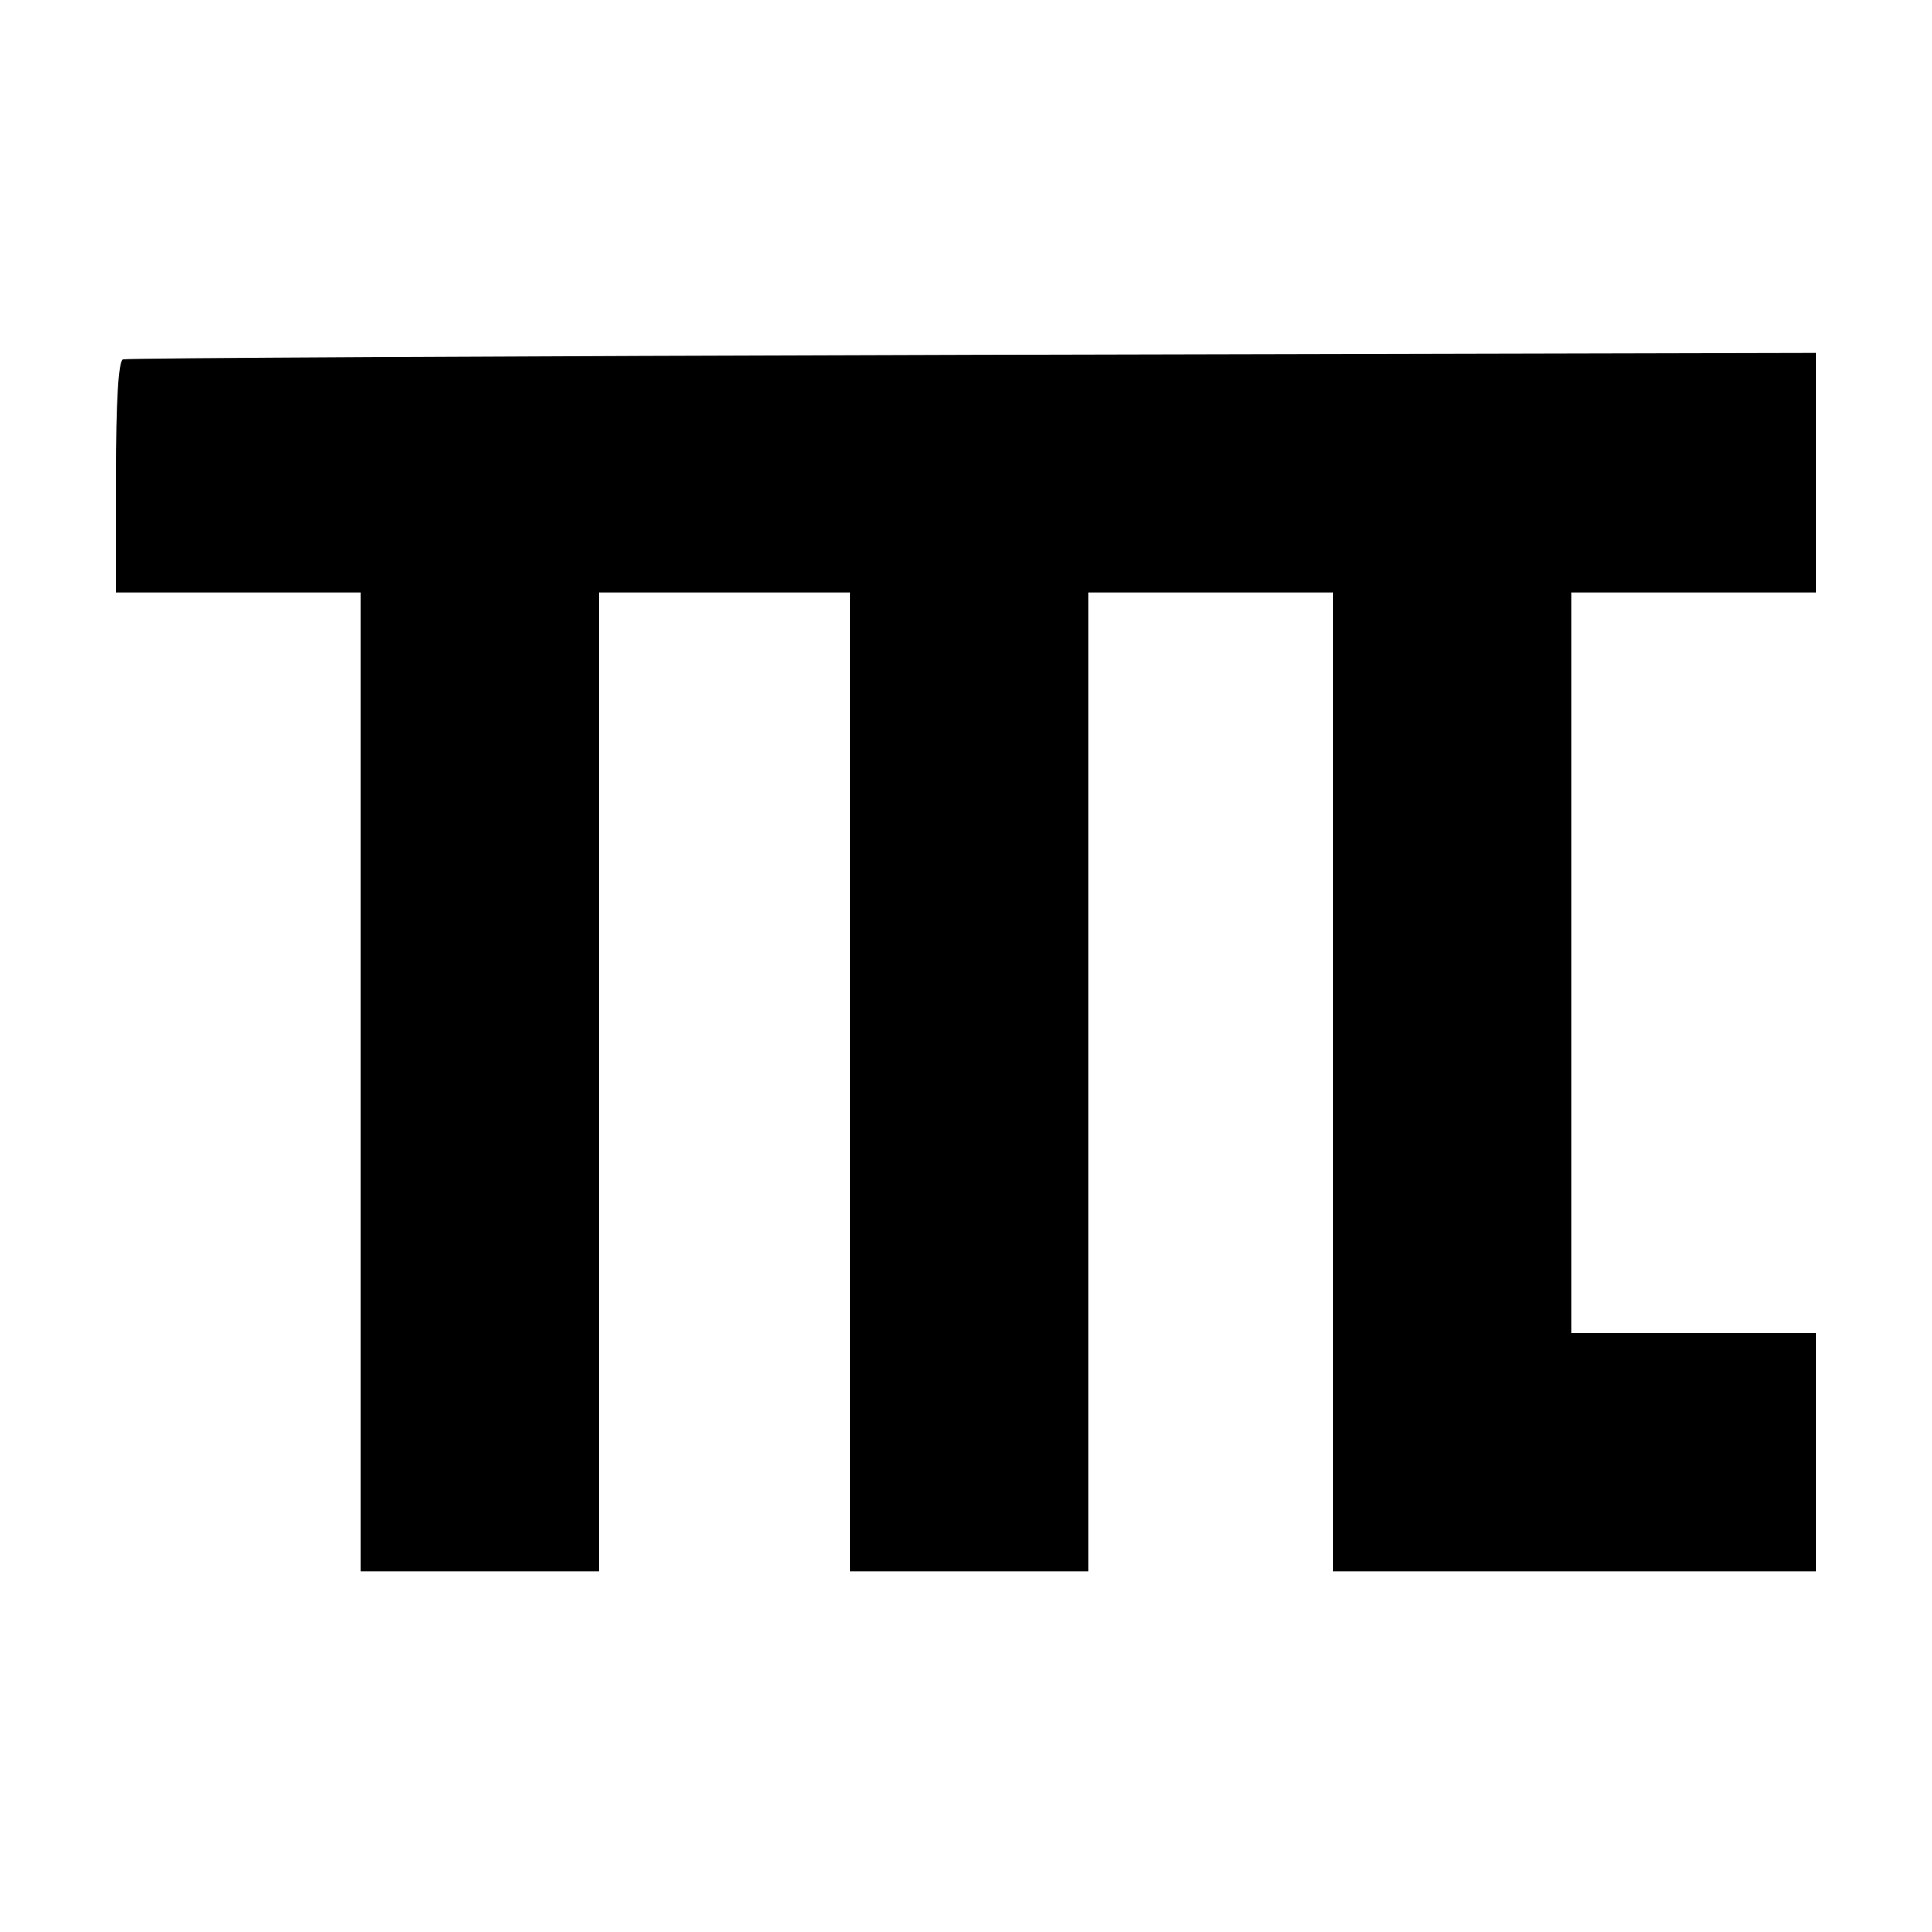 <?xml version="1.0" standalone="no"?>
<!DOCTYPE svg PUBLIC "-//W3C//DTD SVG 20010904//EN"
 "http://www.w3.org/TR/2001/REC-SVG-20010904/DTD/svg10.dtd">
<svg version="1.0" xmlns="http://www.w3.org/2000/svg"
 width="300pt" height="300pt" viewBox="0 0 300 300"
 preserveAspectRatio="xMidYMid meet">
<g transform="translate(0,300) scale(0.1,-0.1)"
fill="#000000" stroke="none">
<path d="M191 2442 c-7 -2 -11 -65 -11 -183 l0 -179 190 0 190 0 0 -760 0
-760 185 0 185 0 0 760 0 760 195 0 195 0 0 -760 0 -760 185 0 185 0 0 760 0
760 190 0 190 0 0 -760 0 -760 375 0 375 0 0 185 0 185 -190 0 -190 0 0 575 0
575 190 0 190 0 0 186 0 186 -1309 -3 c-721 -2 -1315 -5 -1320 -7z"/>
</g>
</svg>

